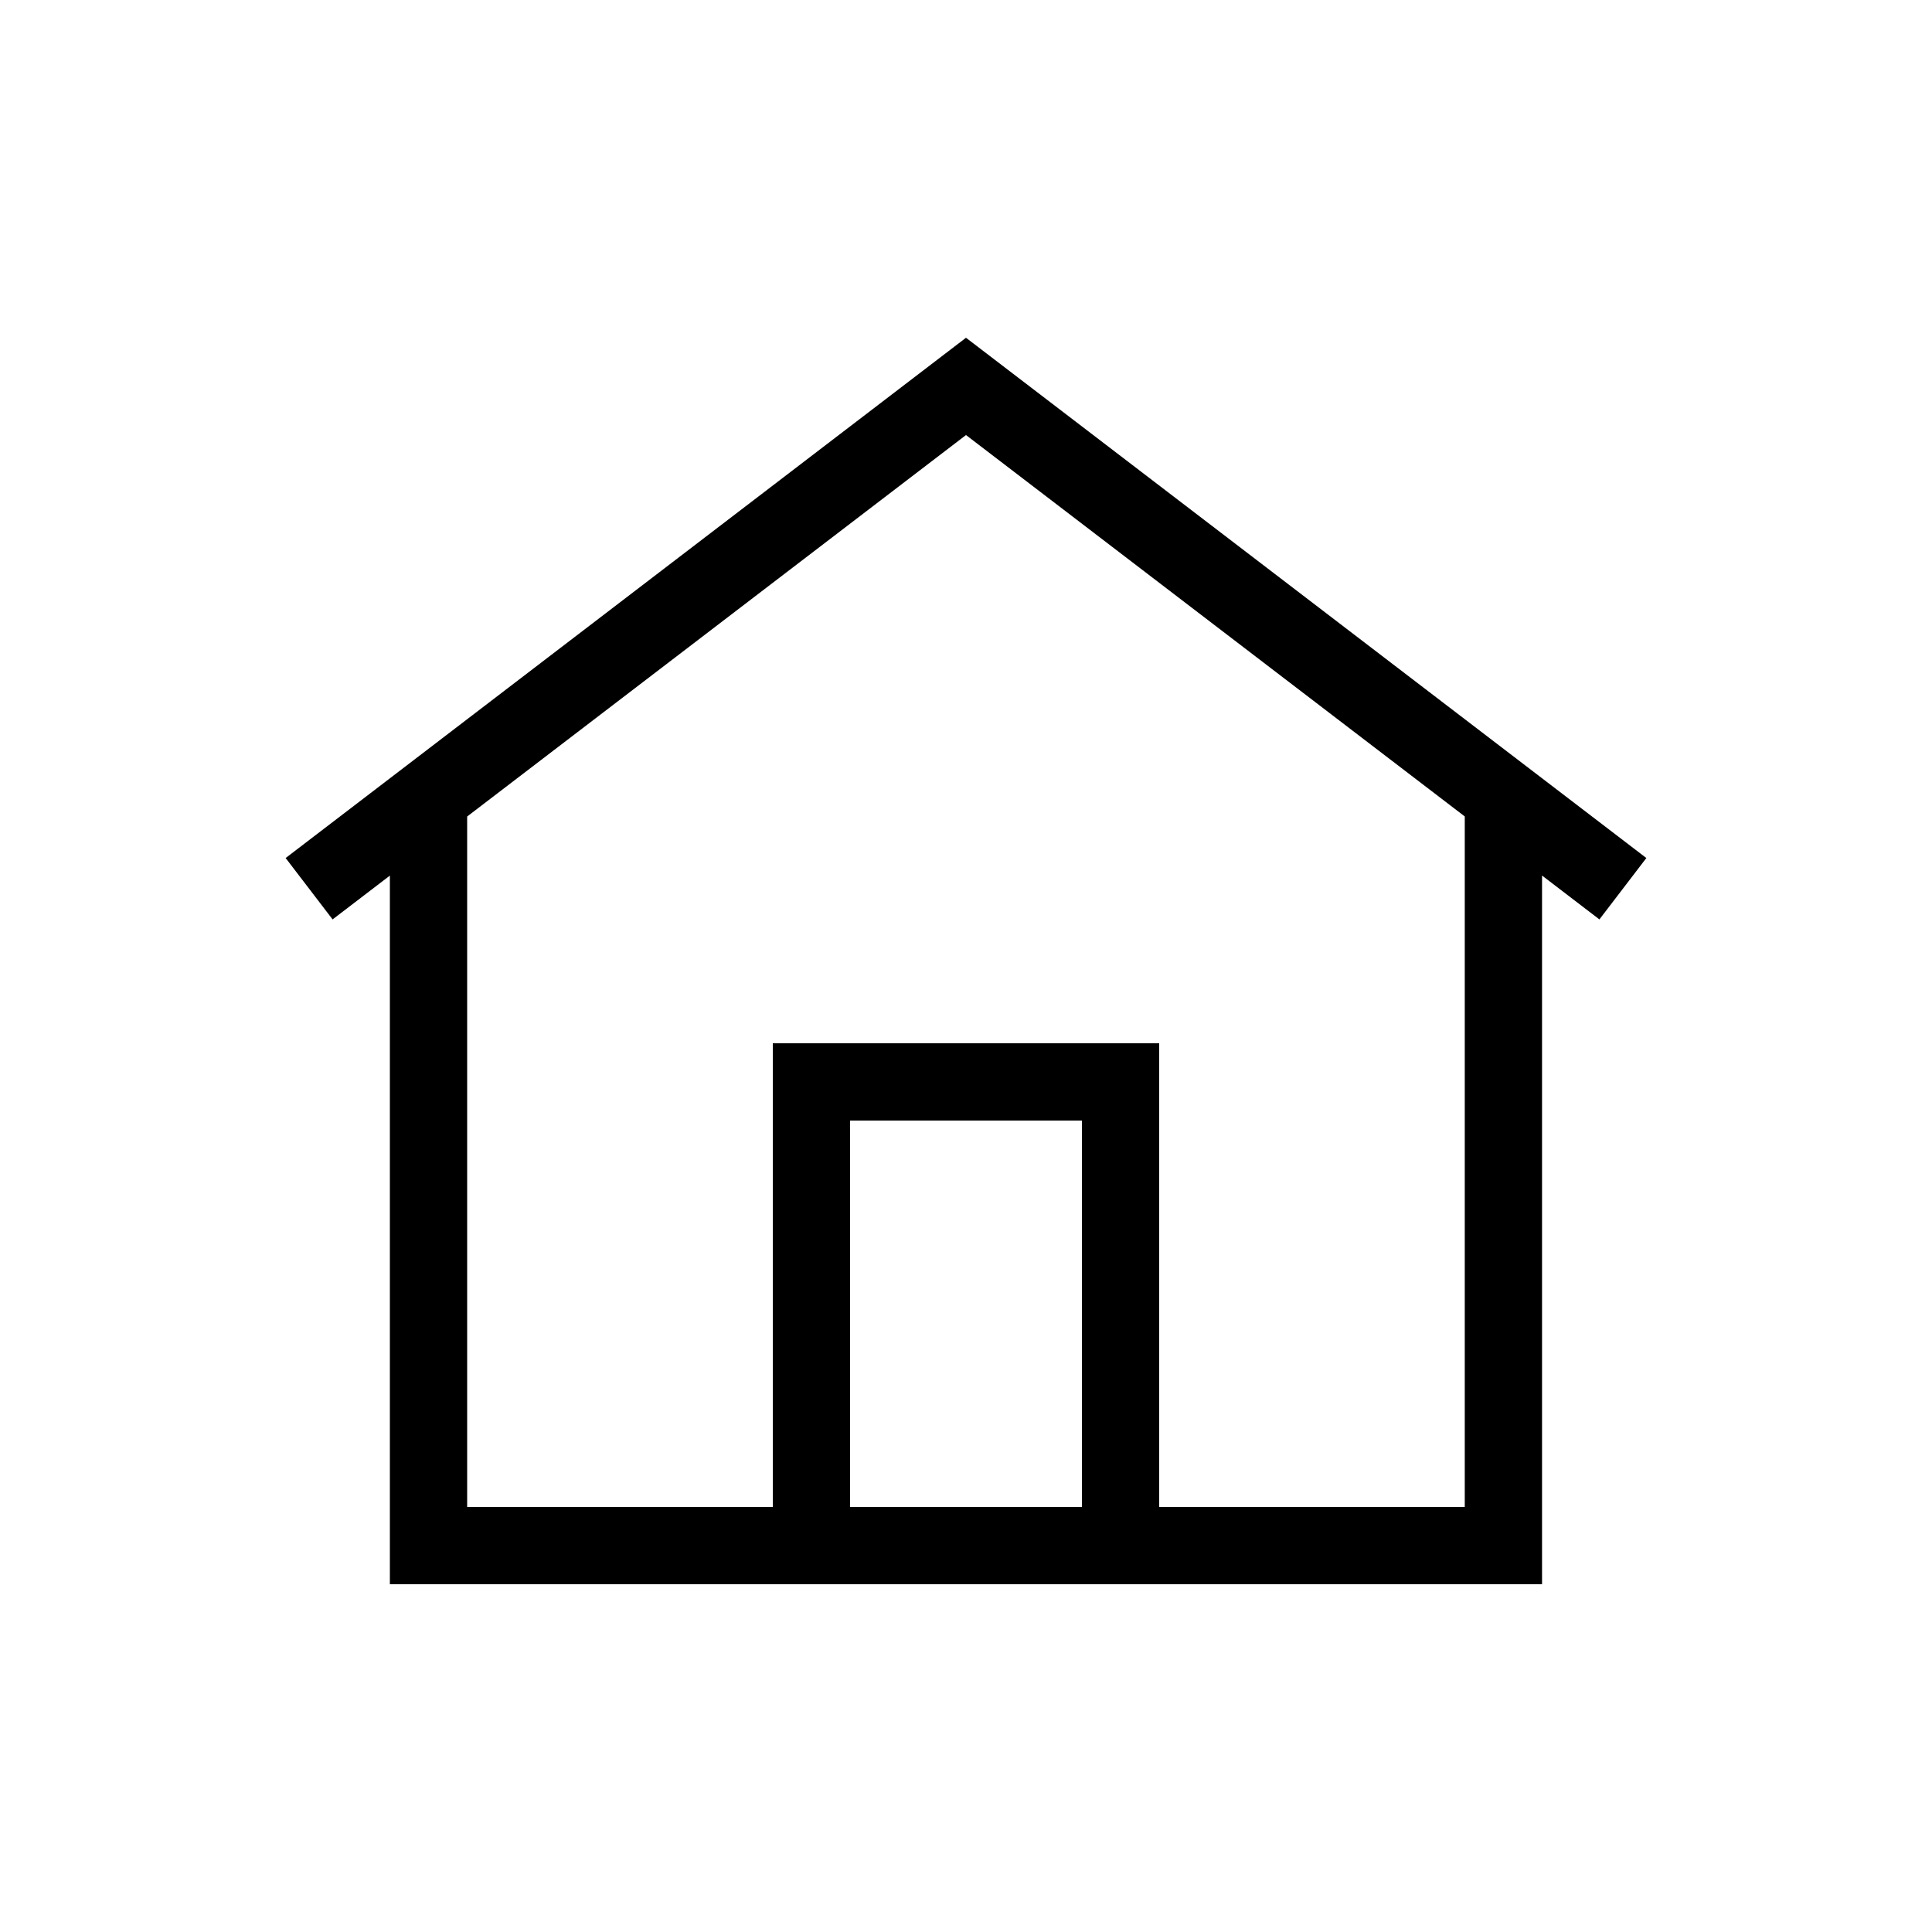 <svg width="25" height="25" viewBox="0 0 25 25" fill="none" xmlns="http://www.w3.org/2000/svg">
<path d="M5.545 10.5V20H10.5M19.454 10.5V20H14.5M10.5 20V14H14.5V20M10.5 20H14.5M4 11.5L12.5 5L21 11.5" stroke="black"/>
</svg>
